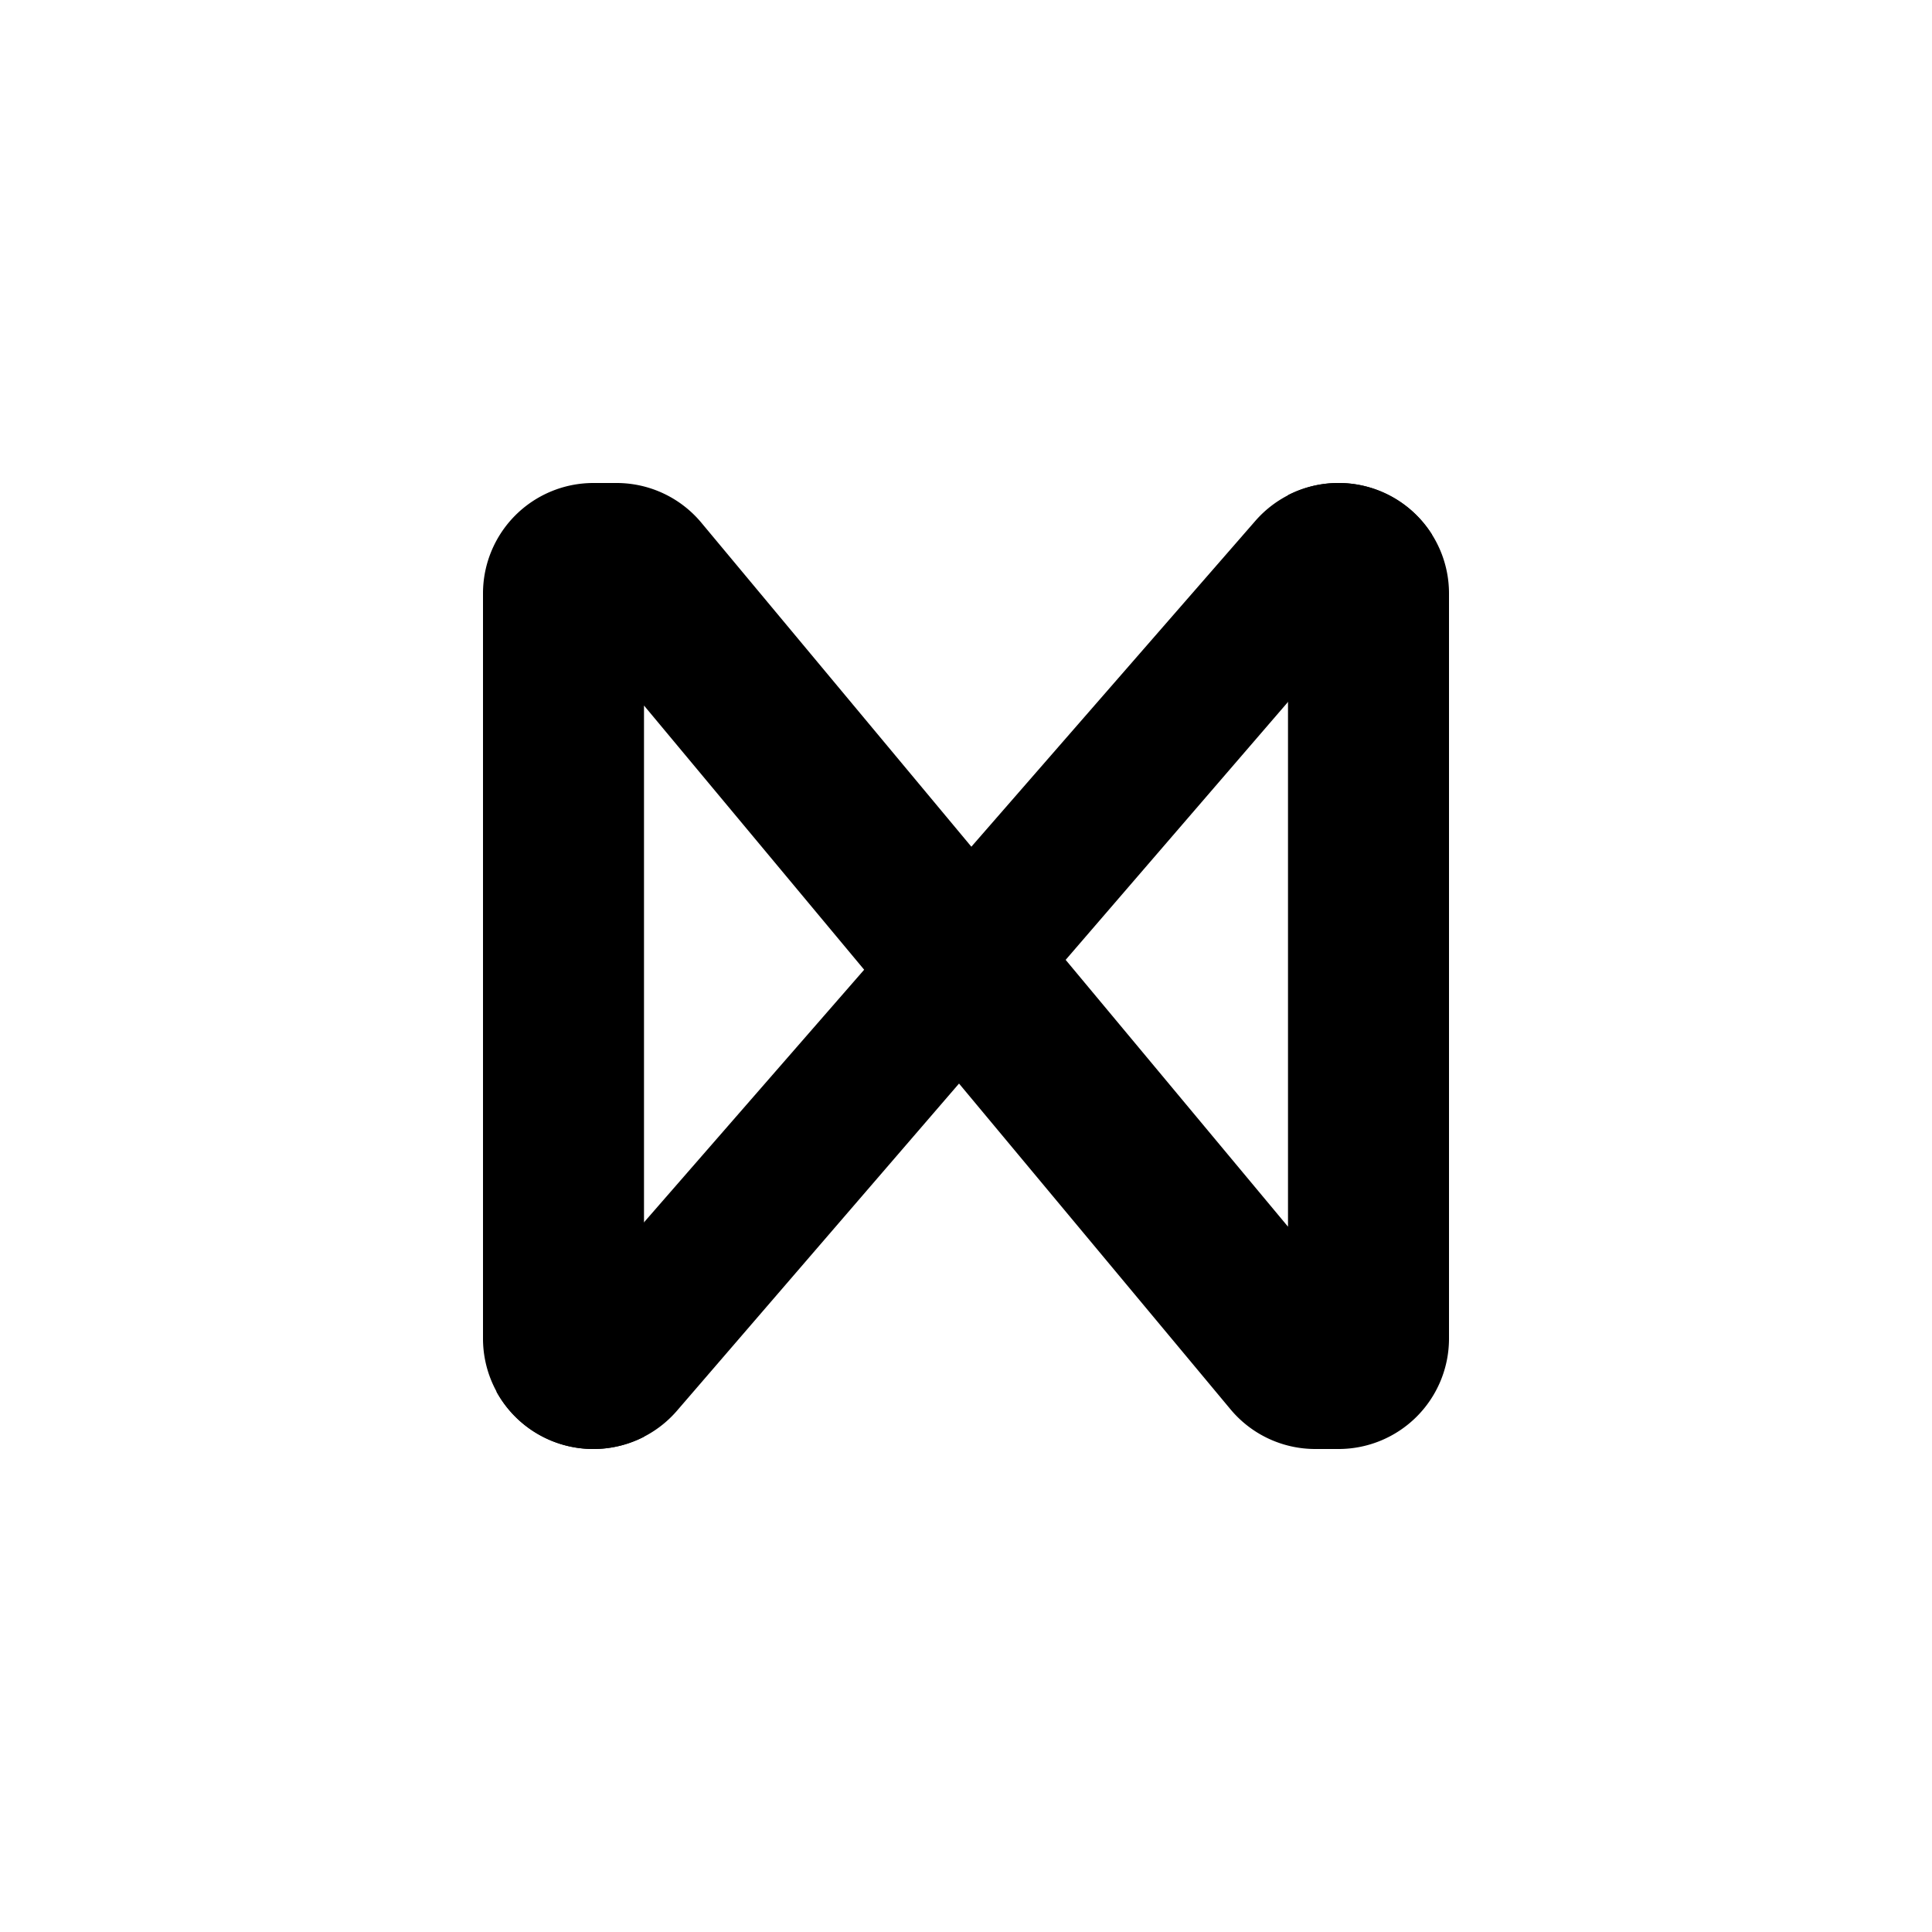 <svg viewBox="0 0 288 288" xmlns="http://www.w3.org/2000/svg"><linearGradient id="a" gradientUnits="userSpaceOnUse" x1="76.81" x2="211.16" y1="211.17" y2="76.81"><stop offset=".21" stop-color="#24272a"/><stop offset=".42" stop-color="#24272a" stop-opacity="0"/><stop offset=".59" stop-color="#24272a" stop-opacity="0"/><stop offset=".81" stop-color="#24272a"/></linearGradient><path d="M88.46 216a16.45 16.45 0 0012.46-5.71L213.48 79.72A16.42 16.42 0 00199.54 72a16.46 16.46 0 00-12.41 5.65L74 207.45A16.46 16.46 0 0088.46 216z"/><path d="M88.46 216a16.46 16.46 0 007.54-1.83v-109l87.45 104.94a16.44 16.44 0 0012.64 5.89h3.45A16.46 16.46 0 00216 199.54V88.46A16.46 16.46 0 00199.54 72a16.36 16.36 0 00-7.54 1.81v109.05L104.55 77.92A16.44 16.44 0 0091.91 72h-3.45A16.46 16.46 0 0072 88.46v111.08A16.46 16.46 0 0088.46 216z"/></svg>